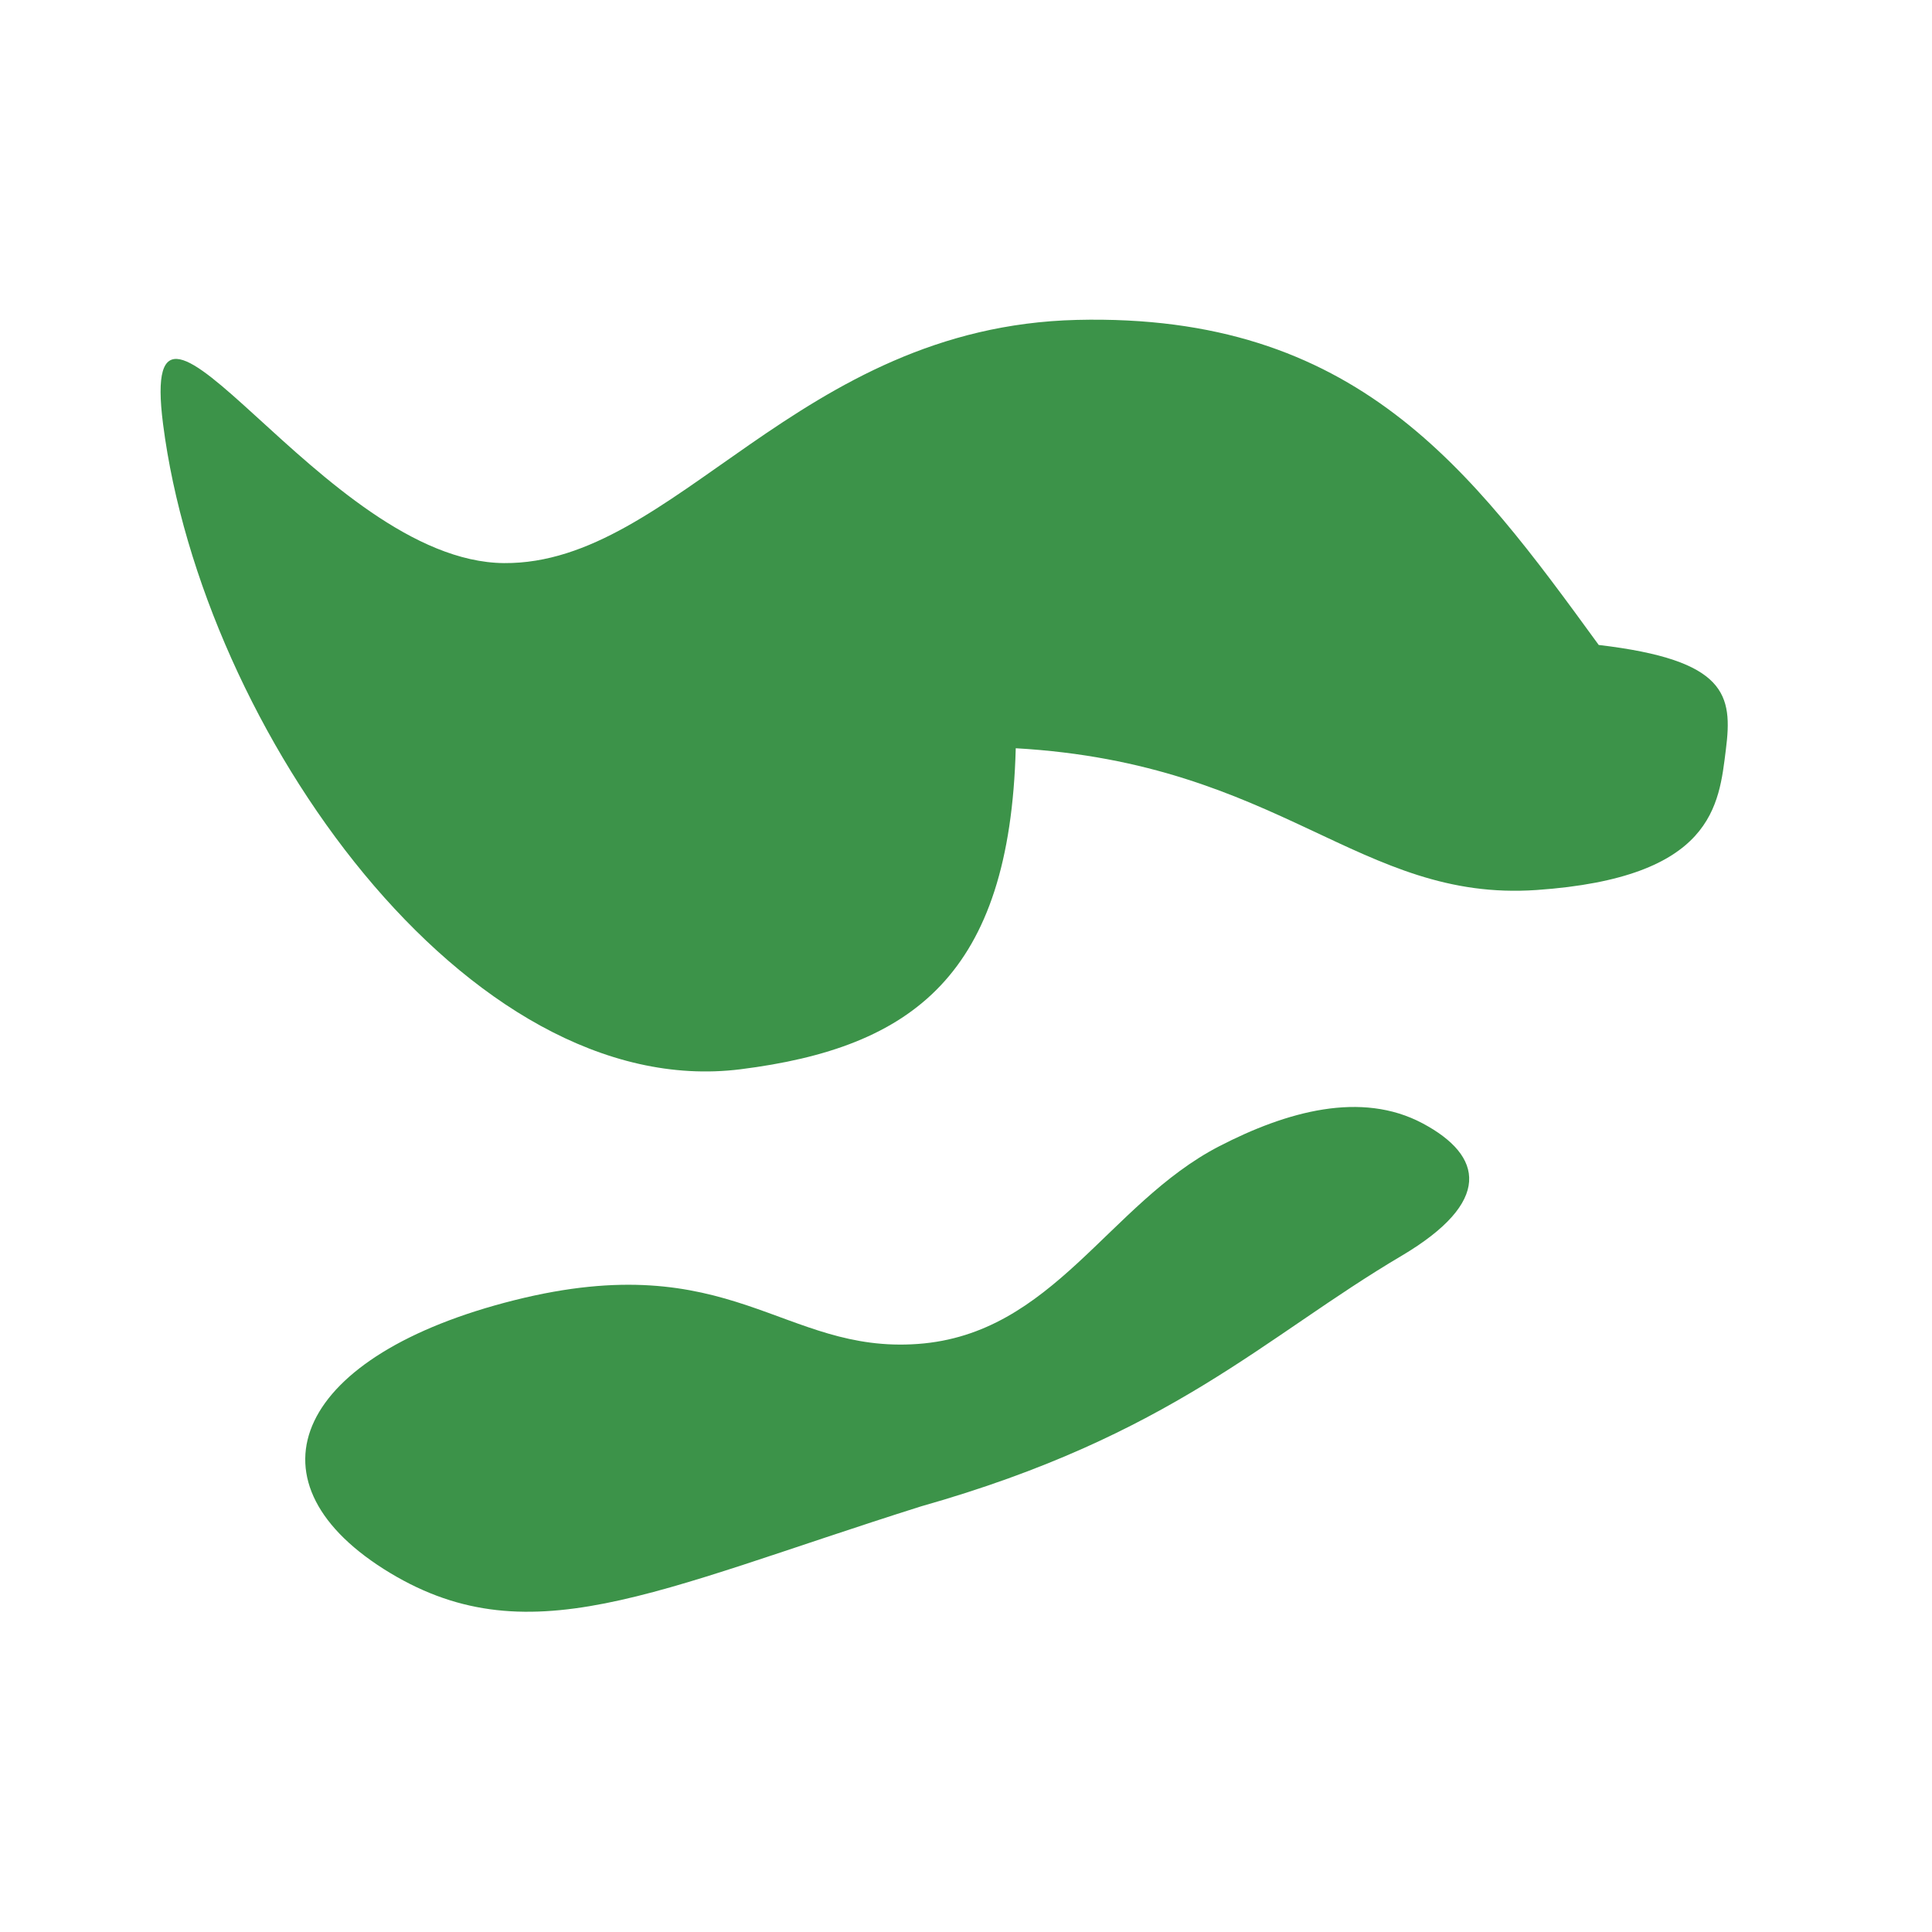 
<svg width="512" height="512" viewBox="0 0 24 24" xmlns="http://www.w3.org/2000/svg">
  <path fill="#3c9349" d="M19.86 8.012c-1.593-2.188-3.01-4.123-6.484-4.038c-3.474.085-4.988 3.036-7.114 3.021c-2.241-.016-4.564-4.271-4.236-1.724c.487 3.792 3.784 8.436 7.172 8.012c2.141-.269 3.346-1.172 3.42-3.988c3.303.188 4.27 1.913 6.47 1.761c2.2-.152 2.265-1.058 2.351-1.741c.087-.683.014-1.115-1.579-1.303"/>
  <path fill="#3c9349" d="M11.44 18.713c3.12-.884 4.262-2.104 5.971-3.113c1.13-.67 1.02-1.242.26-1.646c-.76-.404-1.684-.15-2.527.286c-1.375.712-2.062 2.334-3.742 2.455c-1.68.122-2.314-1.22-5.01-.544c-2.698.676-3.395 2.216-1.625 3.34c1.77 1.121 3.334.276 6.673-.778"/>
</svg>
